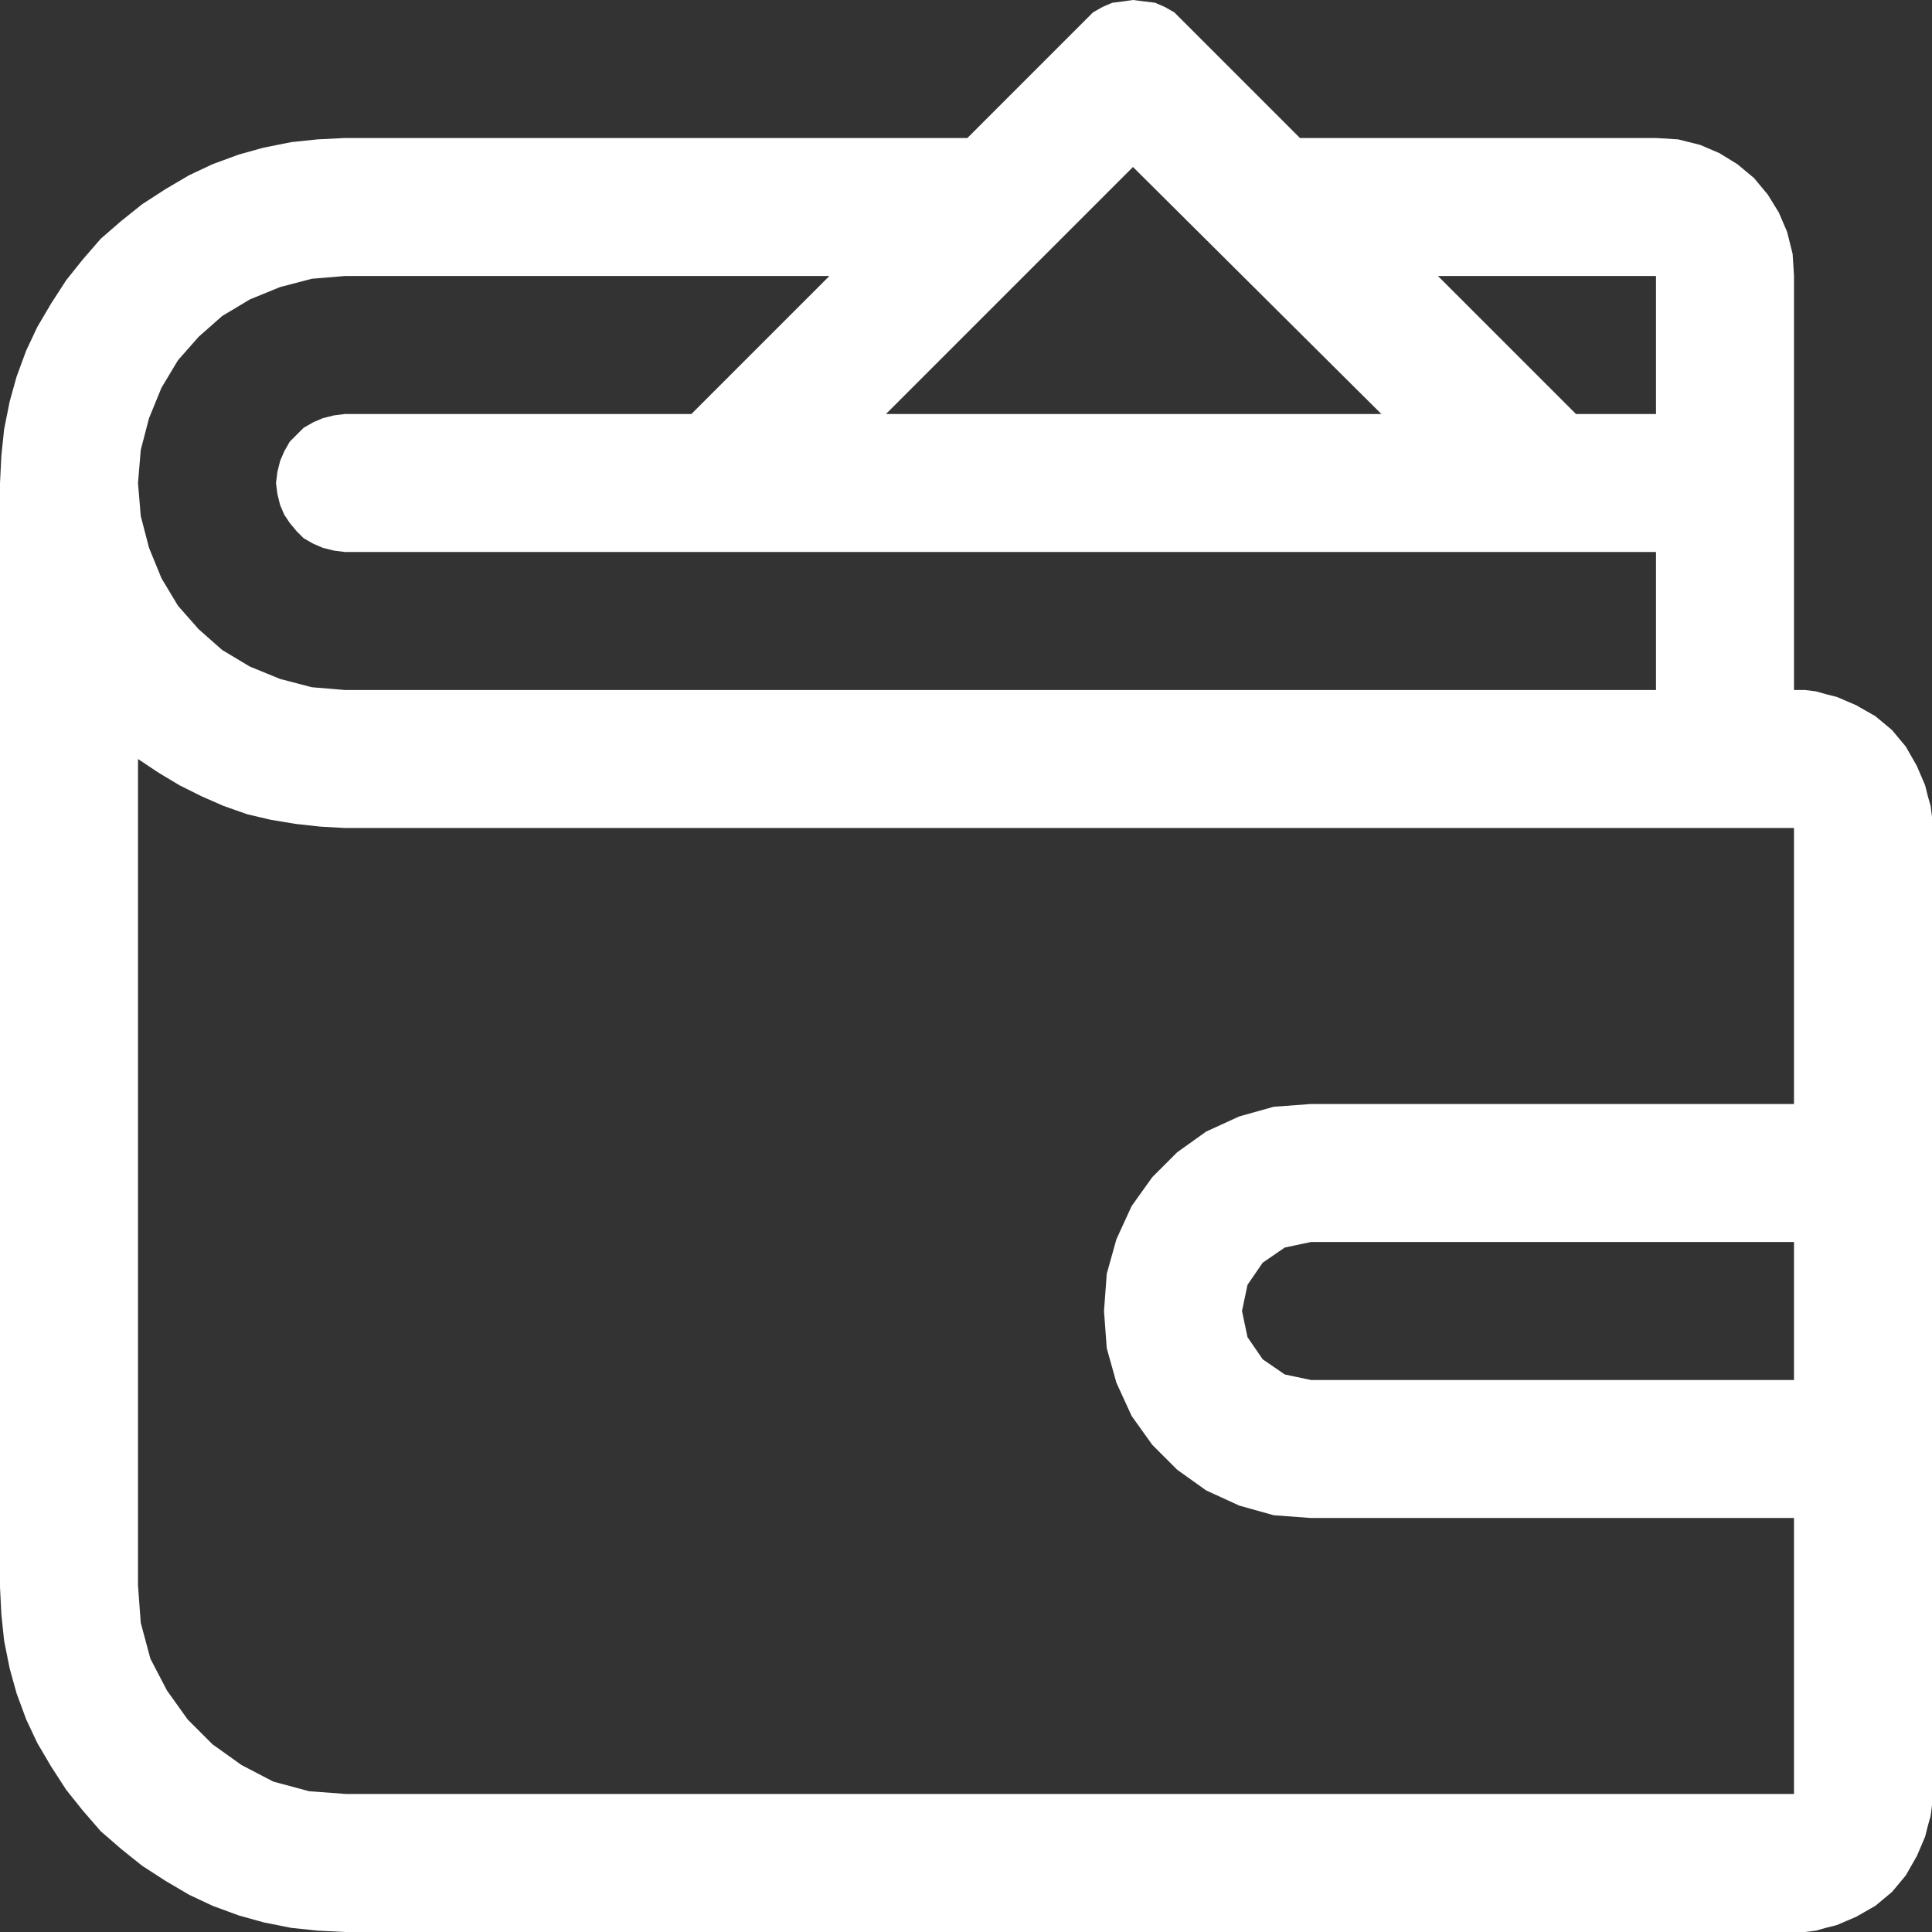 <?xml version="1.0" encoding="UTF-8" standalone="no"?>
<!DOCTYPE svg PUBLIC "-//W3C//DTD SVG 1.1//EN" "http://www.w3.org/Graphics/SVG/1.1/DTD/svg11.dtd">
<svg version="1.1" xmlns="http://www.w3.org/2000/svg" xmlns:xlink="http://www.w3.org/1999/xlink" preserveAspectRatio="xMidYMid meet" viewBox="0 0 14 14" width="28" height="28"><rect x="0" y="0" width="14" height="14" fill="#333333" stroke="none"/><defs><path d="M8.37 0.02L8.44 0.05L8.51 0.09L8.57 0.15L9.42 1L12 1L12.16 1.01L12.32 1.05L12.46 1.11L12.59 1.19L12.71 1.29L12.81 1.41L12.89 1.54L12.95 1.68L12.99 1.84L13 2L13 5L13.08 5L13.16 5.01L13.23 5.03L13.31 5.05L13.38 5.08L13.45 5.11L13.52 5.15L13.59 5.19L13.65 5.24L13.71 5.29L13.76 5.35L13.81 5.41L13.85 5.48L13.89 5.55L13.92 5.62L13.95 5.69L13.97 5.77L13.99 5.84L14 5.92L14 6L14 13L14 13.08L13.99 13.16L13.97 13.23L13.95 13.31L13.92 13.38L13.89 13.45L13.85 13.52L13.81 13.59L13.76 13.65L13.71 13.71L13.65 13.76L13.59 13.81L13.52 13.85L13.45 13.89L13.38 13.92L13.31 13.95L13.23 13.97L13.16 13.99L13.08 14L13 14L2.5 14L2.3 13.99L2.11 13.97L1.91 13.93L1.73 13.88L1.54 13.81L1.37 13.73L1.2 13.63L1.03 13.52L0.88 13.4L0.73 13.27L0.6 13.12L0.48 12.97L0.37 12.8L0.27 12.63L0.19 12.46L0.12 12.27L0.07 12.09L0.03 11.89L0.01 11.7L0 11.5L0 3.5L0.01 3.3L0.03 3.11L0.07 2.91L0.12 2.73L0.19 2.54L0.27 2.37L0.37 2.2L0.48 2.03L0.6 1.88L0.73 1.73L0.88 1.6L1.03 1.48L1.2 1.37L1.37 1.27L1.54 1.19L1.73 1.12L1.91 1.07L2.11 1.03L2.3 1.01L2.5 1L7.01 1L7.86 0.15L7.92 0.09L7.99 0.05L8.06 0.02L8.14 0.01L8.21 0L8.29 0.01L8.37 0.02ZM1.02 11.76L1.09 12.02L1.21 12.25L1.36 12.46L1.54 12.64L1.75 12.79L1.98 12.91L2.24 12.98L2.51 13L13 13L13 11L9.5 11L9.23 10.98L8.98 10.91L8.74 10.8L8.53 10.65L8.35 10.47L8.2 10.26L8.09 10.02L8.02 9.77L8 9.5L8.02 9.23L8.09 8.98L8.2 8.74L8.35 8.53L8.53 8.35L8.74 8.2L8.98 8.09L9.23 8.02L9.5 8L13 8L13 6L2.5 6L2.32 5.99L2.14 5.97L1.96 5.94L1.79 5.9L1.62 5.84L1.46 5.77L1.3 5.69L1.15 5.6L1 5.5L1 11.49L1.02 11.76ZM9.31 9.04L9.15 9.15L9.04 9.31L9 9.5L9.04 9.69L9.15 9.85L9.31 9.96L9.5 10L13 10L13 9L9.5 9L9.31 9.04ZM10.42 2L11.42 3L12 3L12 2L10.42 2ZM6.42 3L10.01 3L8.21 1.21L6.42 3ZM2.26 2.02L2.03 2.08L1.81 2.17L1.61 2.29L1.44 2.44L1.29 2.61L1.17 2.81L1.08 3.03L1.02 3.26L1 3.5L1.02 3.74L1.08 3.97L1.17 4.19L1.29 4.39L1.44 4.56L1.61 4.71L1.81 4.83L2.03 4.92L2.26 4.98L2.5 5L12 5L12 4L2.5 4L2.42 3.99L2.34 3.97L2.27 3.94L2.2 3.9L2.15 3.85L2.1 3.79L2.06 3.73L2.03 3.66L2.01 3.58L2 3.5L2.01 3.42L2.03 3.34L2.06 3.27L2.1 3.2L2.15 3.15L2.2 3.1L2.27 3.06L2.34 3.03L2.42 3.01L2.5 3L5.01 3L6.01 2L2.5 2L2.26 2.02Z" id="eewuW6UTm"></path></defs><g><g><g><use xlink:href="#eewuW6UTm" opacity="1" fill="#ffffff" fill-opacity="1"></use></g></g></g></svg>
